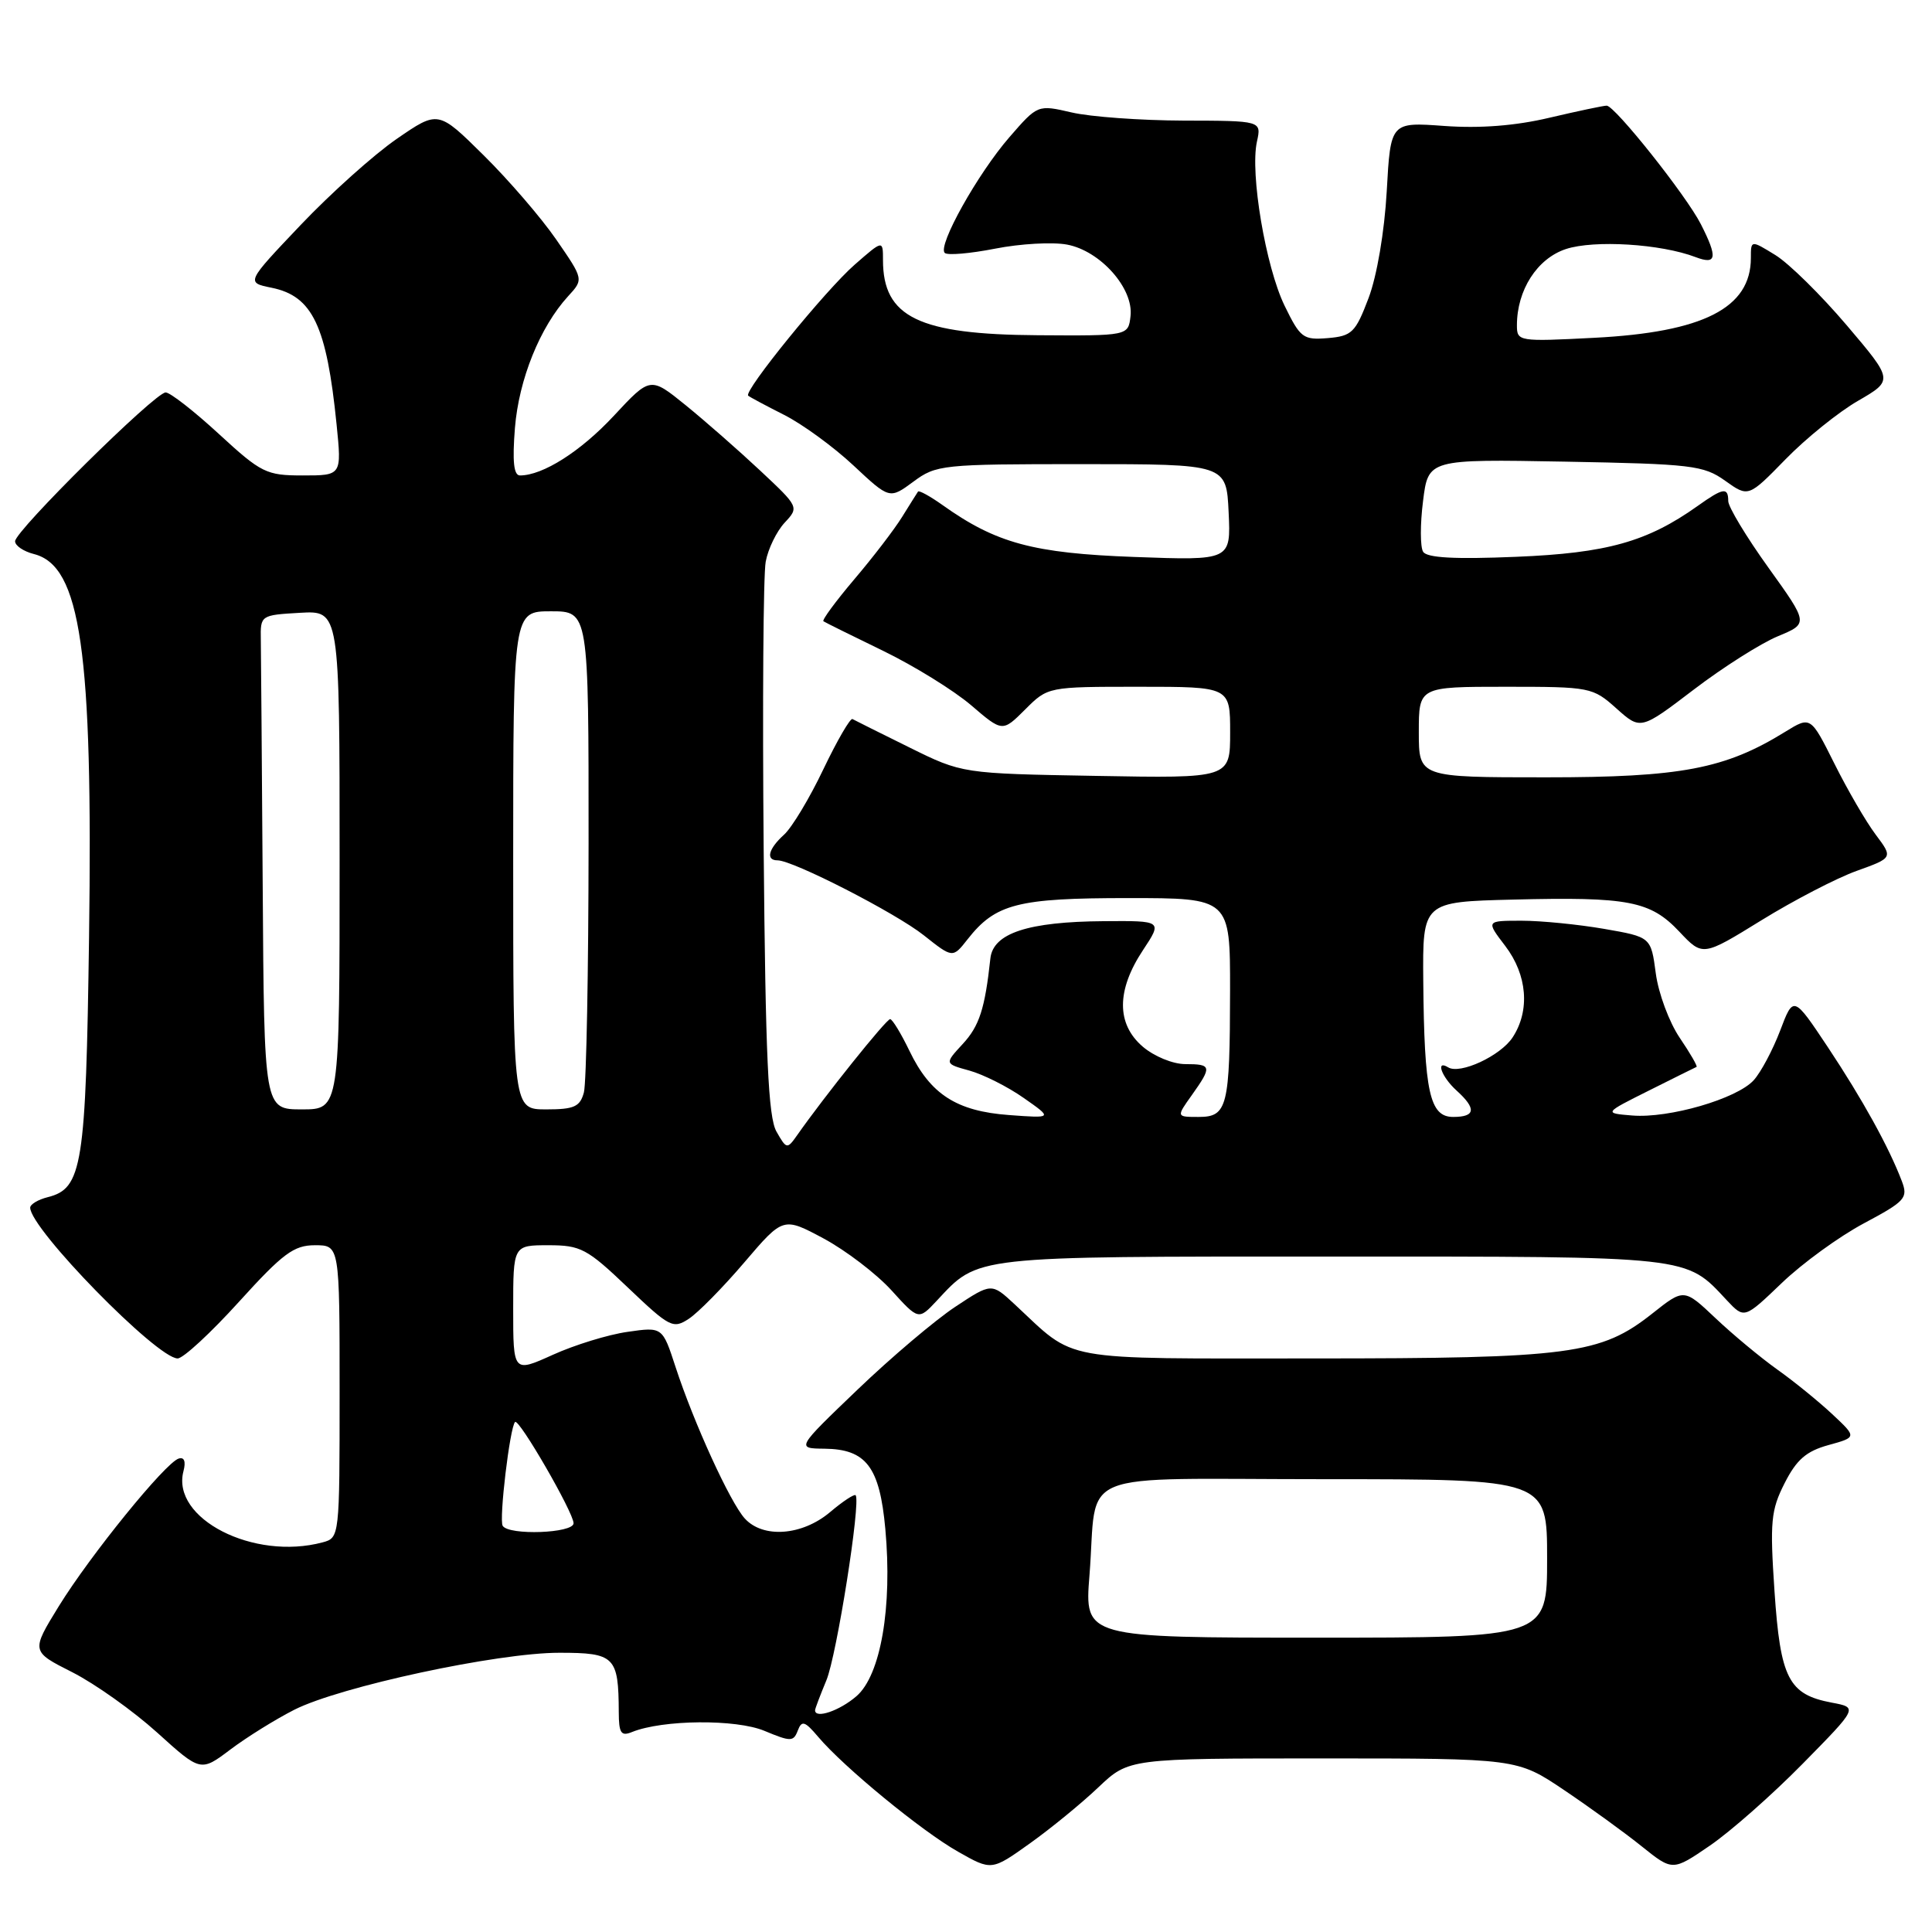 <?xml version="1.0" encoding="UTF-8" standalone="no"?>
<!DOCTYPE svg PUBLIC "-//W3C//DTD SVG 1.1//EN" "http://www.w3.org/Graphics/SVG/1.1/DTD/svg11.dtd" >
<svg xmlns="http://www.w3.org/2000/svg" xmlns:xlink="http://www.w3.org/1999/xlink" version="1.1" viewBox="0 0 256 256">
 <g >
 <path fill="currentColor"
d=" M 145.54 236.83 C 149.58 233.00 149.58 233.00 175.30 233.00 C 201.02 233.00 201.02 233.00 207.26 237.20 C 210.69 239.51 215.33 242.87 217.56 244.67 C 221.63 247.93 221.63 247.93 226.56 244.56 C 229.28 242.70 234.81 237.83 238.85 233.72 C 246.19 226.26 246.19 226.26 242.73 225.61 C 236.99 224.53 235.91 222.42 235.13 210.84 C 234.51 201.64 234.65 200.11 236.47 196.53 C 238.05 193.41 239.34 192.29 242.28 191.48 C 246.05 190.44 246.05 190.44 242.78 187.38 C 240.97 185.69 237.70 183.03 235.50 181.47 C 233.30 179.90 229.62 176.85 227.32 174.67 C 223.14 170.72 223.14 170.72 218.95 174.04 C 212.09 179.47 208.11 180.00 173.92 180.00 C 139.83 180.00 142.73 180.53 134.44 172.82 C 131.38 169.98 131.38 169.98 126.56 173.17 C 123.91 174.93 118.08 179.86 113.62 184.14 C 105.50 191.92 105.50 191.92 109.25 191.96 C 114.78 192.02 116.56 194.37 117.31 202.59 C 118.26 212.95 116.70 221.97 113.49 224.75 C 111.25 226.69 108.00 227.79 108.00 226.62 C 108.00 226.41 108.68 224.63 109.50 222.65 C 110.86 219.40 114.08 199.03 113.38 198.13 C 113.22 197.92 111.68 198.93 109.97 200.38 C 106.27 203.49 101.10 203.87 98.68 201.20 C 96.74 199.05 91.94 188.56 89.52 181.15 C 87.78 175.81 87.78 175.81 83.14 176.48 C 80.59 176.84 76.14 178.21 73.25 179.52 C 68.00 181.89 68.00 181.89 68.00 173.44 C 68.00 165.00 68.00 165.00 72.66 165.00 C 76.95 165.00 77.78 165.44 83.19 170.60 C 88.74 175.89 89.19 176.12 91.28 174.74 C 92.50 173.94 95.81 170.58 98.64 167.26 C 103.78 161.24 103.78 161.24 109.14 164.11 C 112.09 165.70 116.12 168.78 118.11 170.96 C 121.71 174.93 121.71 174.93 124.11 172.37 C 129.72 166.36 128.48 166.50 176.50 166.50 C 224.43 166.50 223.29 166.37 228.81 172.29 C 231.13 174.76 231.13 174.76 236.09 170.01 C 238.82 167.39 243.72 163.83 246.99 162.09 C 252.48 159.16 252.85 158.74 252.00 156.50 C 250.28 151.98 246.79 145.67 242.21 138.77 C 237.64 131.91 237.64 131.91 235.88 136.56 C 234.90 139.13 233.33 142.08 232.38 143.13 C 230.15 145.60 221.14 148.21 216.28 147.81 C 212.50 147.50 212.50 147.50 218.50 144.50 C 221.80 142.85 224.63 141.44 224.80 141.37 C 224.96 141.29 223.96 139.56 222.57 137.51 C 221.18 135.46 219.75 131.62 219.40 128.97 C 218.76 124.16 218.76 124.16 212.55 123.08 C 209.13 122.49 204.21 122.00 201.62 122.00 C 196.90 122.00 196.90 122.00 199.45 125.34 C 202.38 129.18 202.76 133.91 200.43 137.46 C 198.83 139.91 193.46 142.40 191.89 141.43 C 190.17 140.37 191.02 142.71 193.00 144.50 C 195.66 146.91 195.52 148.00 192.55 148.00 C 189.44 148.00 188.72 144.70 188.59 130.00 C 188.50 119.50 188.50 119.50 200.50 119.20 C 215.80 118.82 218.68 119.38 222.52 123.45 C 225.62 126.74 225.62 126.74 233.40 121.94 C 237.68 119.30 243.36 116.35 246.01 115.40 C 250.84 113.66 250.84 113.66 248.53 110.58 C 247.26 108.89 244.80 104.66 243.07 101.19 C 239.92 94.89 239.92 94.89 236.56 96.96 C 228.59 101.89 222.75 103.00 204.84 103.00 C 188.00 103.00 188.00 103.00 188.00 97.00 C 188.00 91.00 188.00 91.00 199.48 91.00 C 210.72 91.00 211.04 91.06 214.18 93.87 C 217.39 96.74 217.39 96.74 224.44 91.37 C 228.32 88.41 233.33 85.24 235.57 84.31 C 239.64 82.62 239.64 82.62 234.32 75.21 C 231.39 71.13 229.00 67.16 229.00 66.39 C 229.00 64.52 228.33 64.63 224.95 67.04 C 218.27 71.79 212.93 73.29 200.90 73.78 C 192.76 74.12 189.07 73.92 188.57 73.11 C 188.18 72.48 188.17 69.46 188.56 66.40 C 189.25 60.84 189.25 60.84 207.37 61.17 C 224.16 61.48 225.73 61.66 228.59 63.70 C 231.67 65.90 231.67 65.90 236.59 60.86 C 239.29 58.09 243.61 54.60 246.20 53.11 C 250.89 50.39 250.89 50.39 244.70 43.10 C 241.29 39.09 237.04 34.90 235.25 33.80 C 232.00 31.80 232.00 31.80 232.00 34.18 C 232.00 40.81 225.70 44.02 211.25 44.76 C 201.23 45.28 201.00 45.24 201.00 43.11 C 201.00 38.43 203.68 34.26 207.49 33.00 C 211.24 31.77 220.07 32.31 224.68 34.07 C 227.47 35.13 227.63 34.14 225.37 29.70 C 223.42 25.88 213.97 14.00 212.89 14.00 C 212.47 14.00 209.06 14.72 205.31 15.60 C 200.80 16.67 196.10 17.03 191.38 16.69 C 184.26 16.17 184.26 16.17 183.75 25.34 C 183.45 30.69 182.45 36.58 181.34 39.50 C 179.61 44.06 179.14 44.53 175.95 44.80 C 172.67 45.07 172.30 44.79 170.21 40.50 C 167.71 35.34 165.62 22.99 166.55 18.77 C 167.16 16.00 167.16 16.00 156.83 15.98 C 151.15 15.96 144.47 15.48 142.00 14.90 C 137.50 13.86 137.50 13.86 133.75 18.18 C 129.54 23.03 124.22 32.55 125.18 33.51 C 125.52 33.86 128.53 33.60 131.85 32.95 C 135.18 32.29 139.47 32.05 141.39 32.41 C 145.81 33.24 150.23 38.22 149.80 41.89 C 149.50 44.50 149.50 44.50 137.50 44.42 C 121.73 44.32 117.00 42.03 117.00 34.46 C 117.00 31.79 117.00 31.79 113.25 35.07 C 109.39 38.44 98.49 51.85 99.14 52.43 C 99.34 52.61 101.48 53.75 103.89 54.97 C 106.31 56.19 110.44 59.20 113.08 61.67 C 117.87 66.15 117.87 66.15 121.02 63.83 C 124.05 61.58 124.83 61.50 143.33 61.50 C 162.50 61.50 162.50 61.50 162.80 67.88 C 163.10 74.27 163.10 74.27 150.30 73.80 C 136.91 73.31 131.99 71.98 124.90 66.93 C 123.24 65.75 121.77 64.94 121.64 65.14 C 121.50 65.34 120.56 66.85 119.53 68.50 C 118.51 70.15 115.66 73.87 113.19 76.77 C 110.73 79.68 108.89 82.17 109.11 82.32 C 109.32 82.47 112.88 84.23 117.00 86.23 C 121.12 88.23 126.37 91.48 128.67 93.44 C 132.83 97.01 132.83 97.01 135.84 94.01 C 138.85 91.00 138.85 91.00 150.92 91.00 C 163.00 91.00 163.00 91.00 163.00 97.06 C 163.00 103.13 163.00 103.13 145.25 102.81 C 127.50 102.50 127.50 102.50 120.50 99.04 C 116.65 97.14 113.26 95.45 112.96 95.28 C 112.67 95.11 110.93 98.11 109.10 101.93 C 107.28 105.76 104.93 109.66 103.89 110.60 C 101.81 112.48 101.43 114.00 103.03 114.00 C 105.08 114.00 118.70 120.98 122.42 123.94 C 126.24 126.97 126.24 126.97 128.21 124.46 C 131.91 119.75 134.84 119.00 149.45 119.00 C 163.00 119.00 163.00 119.00 162.99 131.25 C 162.97 146.69 162.64 148.00 158.82 148.00 C 155.86 148.00 155.86 148.00 157.93 145.10 C 160.62 141.31 160.56 141.00 157.06 141.00 C 155.41 141.00 152.91 139.97 151.40 138.67 C 147.92 135.67 147.93 131.21 151.45 125.90 C 154.03 122.00 154.03 122.00 146.26 122.06 C 136.22 122.13 131.59 123.65 131.23 127.00 C 130.51 133.66 129.77 135.96 127.55 138.35 C 125.15 140.95 125.15 140.95 128.46 141.86 C 130.29 142.37 133.52 143.99 135.64 145.48 C 139.50 148.18 139.50 148.18 133.71 147.75 C 126.74 147.24 123.27 145.00 120.50 139.23 C 119.40 136.95 118.25 135.06 117.95 135.04 C 117.46 135.00 109.19 145.33 105.62 150.43 C 104.30 152.30 104.22 152.29 102.88 149.93 C 101.80 148.02 101.43 140.00 101.19 112.50 C 101.02 93.25 101.14 76.12 101.46 74.43 C 101.77 72.73 102.90 70.42 103.96 69.27 C 105.89 67.20 105.88 67.18 100.70 62.33 C 97.84 59.65 93.40 55.76 90.84 53.68 C 86.17 49.90 86.17 49.90 81.34 55.09 C 76.94 59.82 71.93 63.00 68.90 63.00 C 68.07 63.00 67.88 61.13 68.23 56.72 C 68.75 50.27 71.55 43.33 75.28 39.25 C 77.34 37.01 77.34 37.01 73.71 31.75 C 71.72 28.86 67.38 23.83 64.07 20.56 C 58.06 14.62 58.06 14.62 52.56 18.41 C 49.54 20.49 43.81 25.63 39.83 29.82 C 32.59 37.44 32.59 37.44 36.00 38.13 C 41.42 39.24 43.28 43.16 44.60 56.25 C 45.28 63.00 45.28 63.00 40.13 63.00 C 35.28 63.00 34.63 62.68 29.00 57.50 C 25.71 54.47 22.54 52.00 21.95 52.00 C 20.55 52.00 2.00 70.34 2.00 71.72 C 2.00 72.31 3.12 73.06 4.48 73.41 C 10.70 74.97 12.32 86.20 11.80 124.21 C 11.38 154.51 10.91 157.48 6.33 158.63 C 5.05 158.95 4.00 159.58 4.00 160.02 C 4.00 162.82 20.80 180.00 23.54 180.00 C 24.27 180.00 27.93 176.62 31.66 172.50 C 37.48 166.08 38.93 165.00 41.73 165.00 C 45.00 165.00 45.00 165.00 45.00 184.38 C 45.00 203.64 44.99 203.77 42.75 204.37 C 33.61 206.82 22.66 201.22 24.31 194.94 C 24.65 193.64 24.41 193.03 23.67 193.27 C 21.88 193.85 11.96 206.08 7.80 212.82 C 4.11 218.82 4.11 218.82 9.58 221.58 C 12.59 223.11 17.64 226.70 20.82 229.57 C 26.59 234.79 26.59 234.79 30.54 231.81 C 32.72 230.17 36.52 227.81 39.00 226.55 C 45.07 223.48 65.94 218.99 74.13 219.00 C 81.46 219.00 81.96 219.50 81.99 226.86 C 82.00 229.66 82.29 230.10 83.75 229.50 C 87.82 227.86 97.52 227.77 101.30 229.35 C 104.78 230.80 105.14 230.80 105.71 229.31 C 106.24 227.92 106.64 228.05 108.42 230.15 C 111.78 234.13 122.13 242.64 126.95 245.36 C 131.39 247.88 131.39 247.88 136.45 244.27 C 139.23 242.29 143.32 238.94 145.54 236.83 Z  M 144.36 208.75 C 145.49 194.44 141.68 196.00 175.62 196.00 C 205.00 196.00 205.00 196.00 205.00 206.50 C 205.00 217.00 205.00 217.00 174.35 217.00 C 143.70 217.00 143.70 217.00 144.36 208.75 Z  M 66.61 202.18 C 66.10 201.35 67.56 189.11 68.25 188.42 C 68.76 187.90 76.00 200.42 76.00 201.84 C 76.00 203.17 67.41 203.48 66.61 202.18 Z  M 34.81 117.50 C 34.70 101.28 34.59 86.54 34.56 84.75 C 34.50 81.53 34.54 81.50 39.75 81.20 C 45.00 80.90 45.00 80.90 45.00 113.95 C 45.00 147.00 45.00 147.00 40.00 147.00 C 35.00 147.00 35.00 147.00 34.81 117.50 Z  M 68.00 114.00 C 68.00 81.00 68.00 81.00 73.00 81.00 C 78.00 81.00 78.00 81.00 77.99 111.75 C 77.98 128.66 77.70 143.51 77.37 144.75 C 76.86 146.65 76.08 147.00 72.38 147.00 C 68.00 147.00 68.00 147.00 68.00 114.00 Z "/>
</g>
</svg>